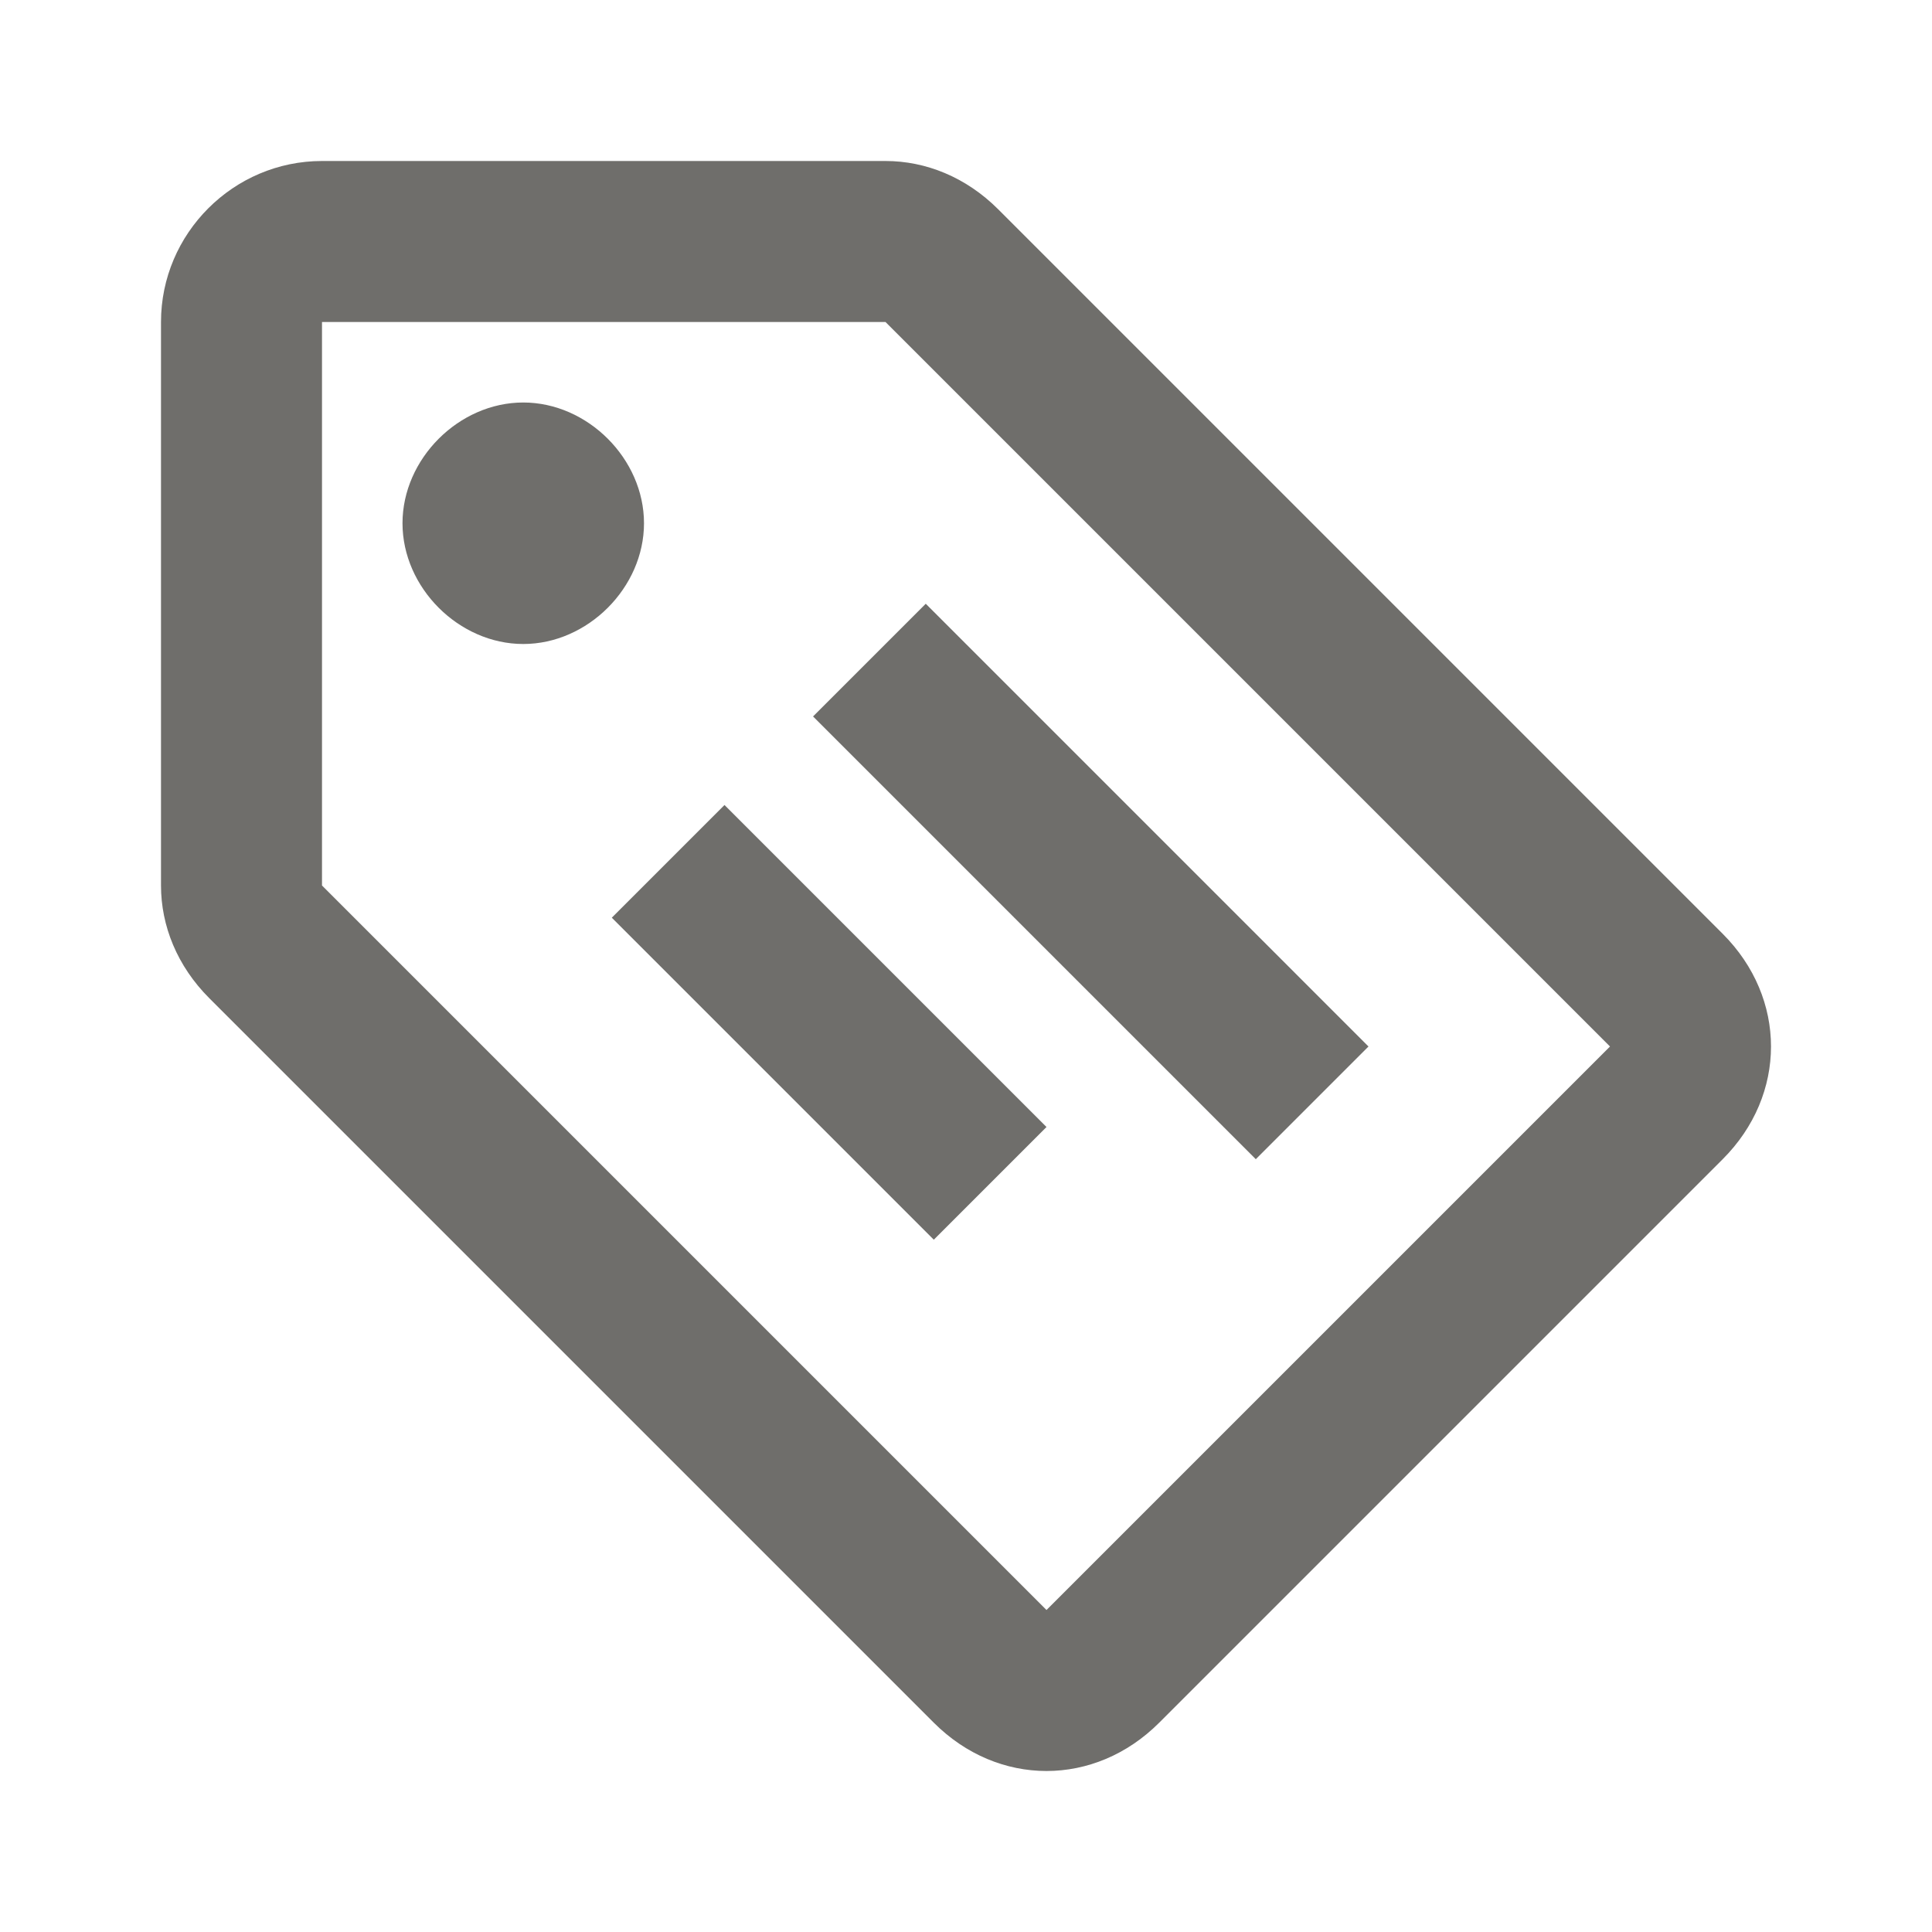<svg width="12" height="12" viewBox="0 0 12 12" fill="none" xmlns="http://www.w3.org/2000/svg">
<g id="Desktop / icon /tag-text-outline">
<path id="Vector" d="M10.7 5.8L6.2 1.3C6 1.1 5.75 1 5.5 1H2C1.45 1 1 1.45 1 2V5.5C1 5.75 1.1 6 1.3 6.2L5.8 10.7C6 10.9 6.25 11 6.5 11C6.75 11 7 10.9 7.2 10.7L10.7 7.2C10.9 7 11 6.75 11 6.5C11 6.25 10.9 6 10.7 5.8ZM6.5 10L2 5.5V2H5.5L10 6.5M3.25 2.5C3.65 2.5 4 2.85 4 3.25C4 3.65 3.65 4 3.25 4C2.85 4 2.5 3.65 2.5 3.25C2.5 2.85 2.85 2.5 3.25 2.5ZM5.05 4.45L5.75 3.75L8.5 6.5L7.8 7.2L5.05 4.45ZM3.8 5.7L4.5 5L6.5 7L5.8 7.7L3.8 5.7Z" fill="#6F6E6B"/>
</g>
</svg>
